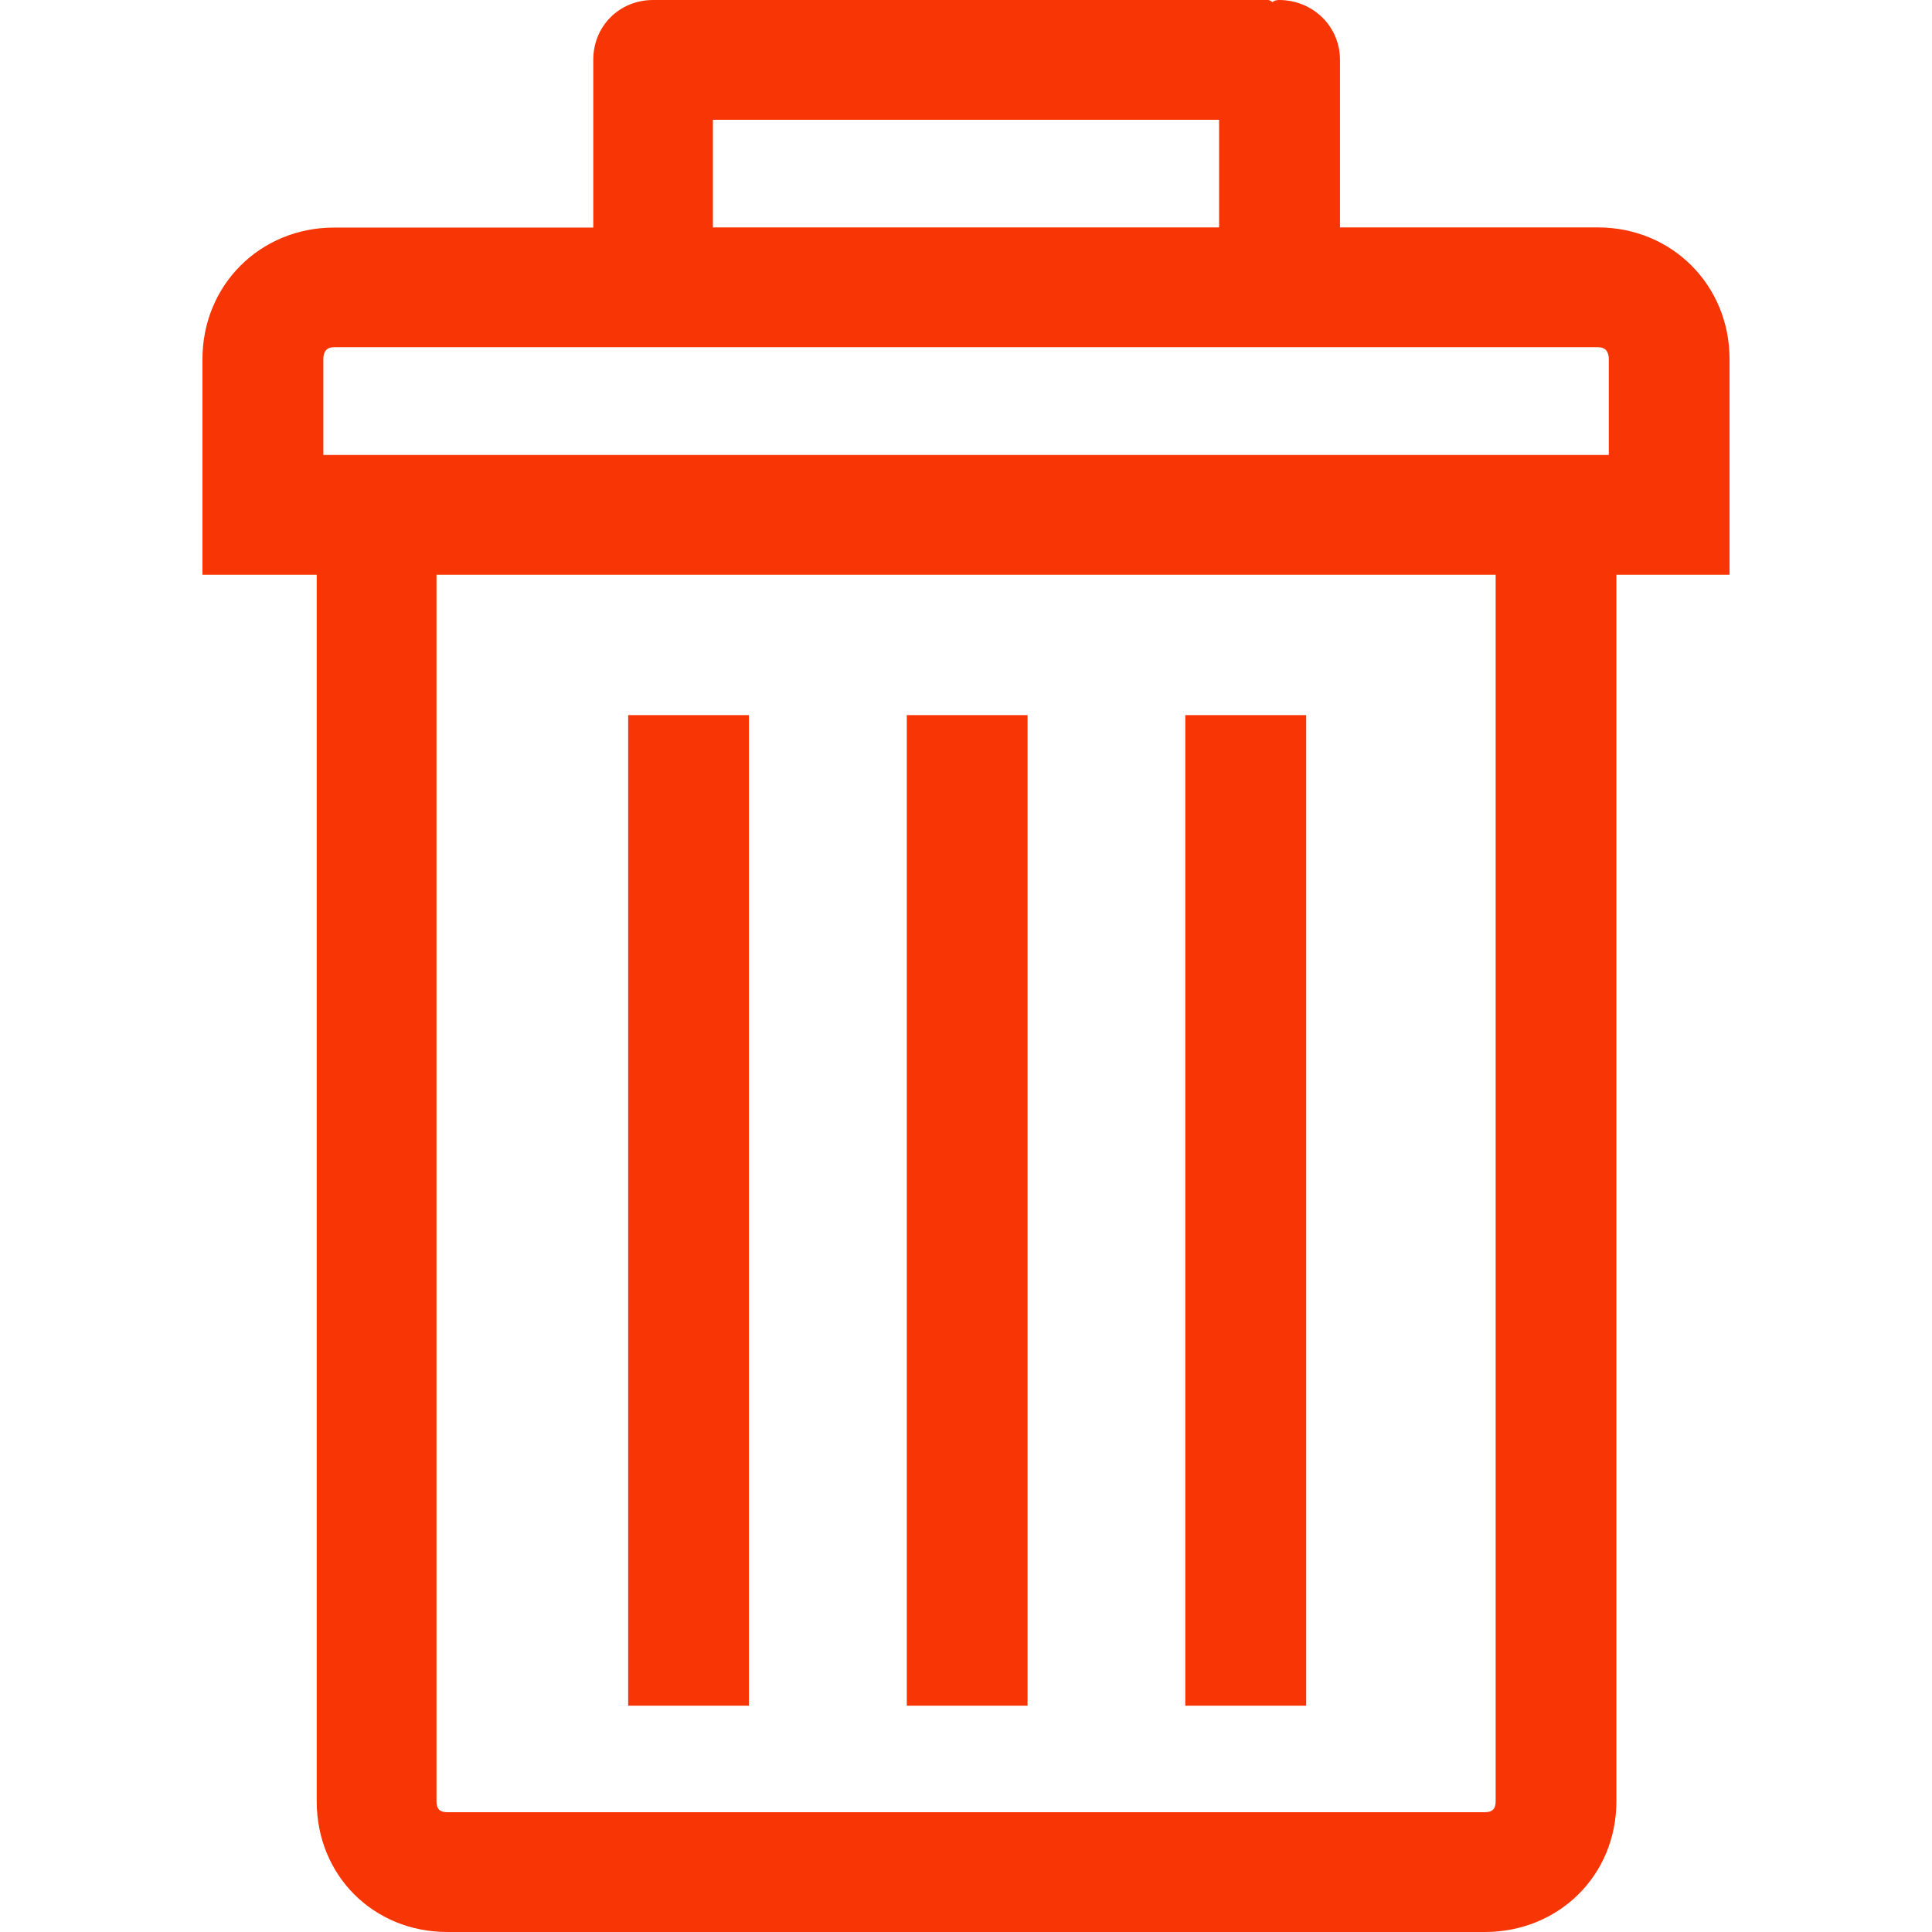 <svg width="14" height="14" viewBox="0 0 14 14" fill="none" xmlns="http://www.w3.org/2000/svg">
<g clip-path="url(#clip0)">
<path d="M11.579 1.648H9.71V0.434C9.71 0.189 9.512 0 9.268 0C9.244 0 9.228 0.008 9.221 0.016C9.213 0.008 9.197 0 9.189 0H4.796H4.764H4.733C4.488 0 4.299 0.189 4.299 0.434V1.649H2.422C1.885 1.649 1.467 2.066 1.467 2.603V3.297V4.165H2.295V13.053C2.295 13.59 2.706 14 3.242 14H10.759C11.295 14 11.713 13.59 11.713 13.053V4.165H12.533V3.297V2.603C12.533 2.066 12.115 1.648 11.579 1.648ZM5.166 0.868H8.834V1.648H5.166V0.868ZM10.838 13.053C10.838 13.109 10.814 13.132 10.759 13.132H3.242C3.187 13.132 3.163 13.109 3.163 13.053V4.165H10.838V13.053ZM11.658 3.297H2.343V2.603C2.343 2.548 2.366 2.516 2.422 2.516H11.579C11.634 2.516 11.658 2.548 11.658 2.603V3.297Z" fill="#F83504"/>
<path d="M9.465 5.182H8.589V12.36H9.465V5.182Z" fill="#F83504"/>
<path d="M7.446 5.182H6.571V12.36H7.446V5.182Z" fill="#F83504"/>
<path d="M5.427 5.182H4.552V12.36H5.427V5.182Z" fill="#F83504"/>
</g>
<defs>
<clipPath id="clip0">
<rect width="14" height="14" fill="white"/>
</clipPath>
</defs>
</svg>
